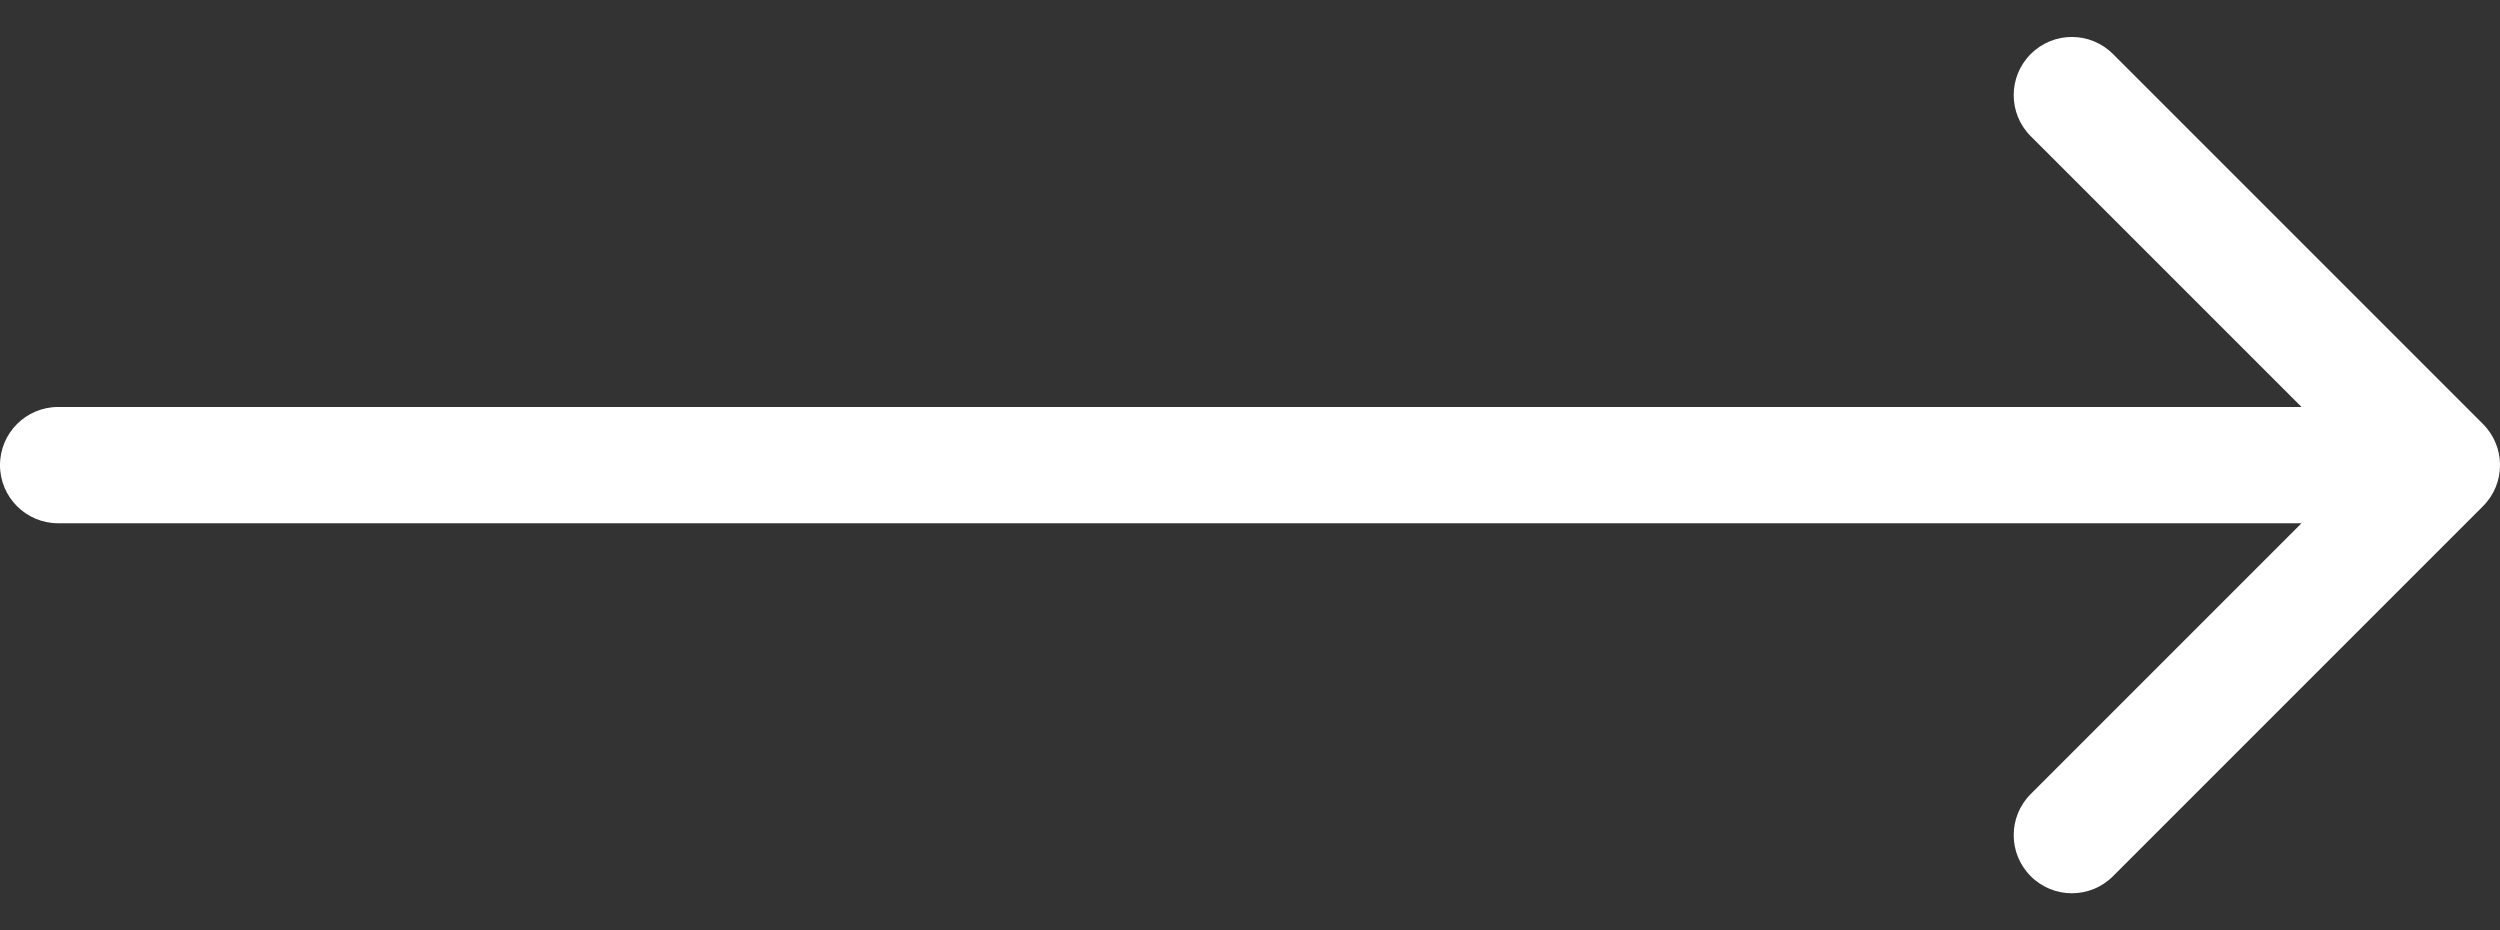 <svg width="43" height="16" viewBox="0 0 43 16" fill="none" xmlns="http://www.w3.org/2000/svg">
<rect x="0" y="0" width="43" height="16" fill="#333333" stroke="none"/>
<path d="M1 7C0.448 7 4.82823e-08 7.448 0 8C-4.82823e-08 8.552 0.448 9 1 9L1 8L1 7ZM42.707 8.707C43.098 8.317 43.098 7.683 42.707 7.293L36.343 0.929C35.953 0.538 35.319 0.538 34.929 0.929C34.538 1.319 34.538 1.953 34.929 2.343L40.586 8L34.929 13.657C34.538 14.047 34.538 14.681 34.929 15.071C35.319 15.462 35.953 15.462 36.343 15.071L42.707 8.707ZM1 8L1 9L42 9L42 8L42 7L1 7L1 8Z" fill="white"/>
</svg>
